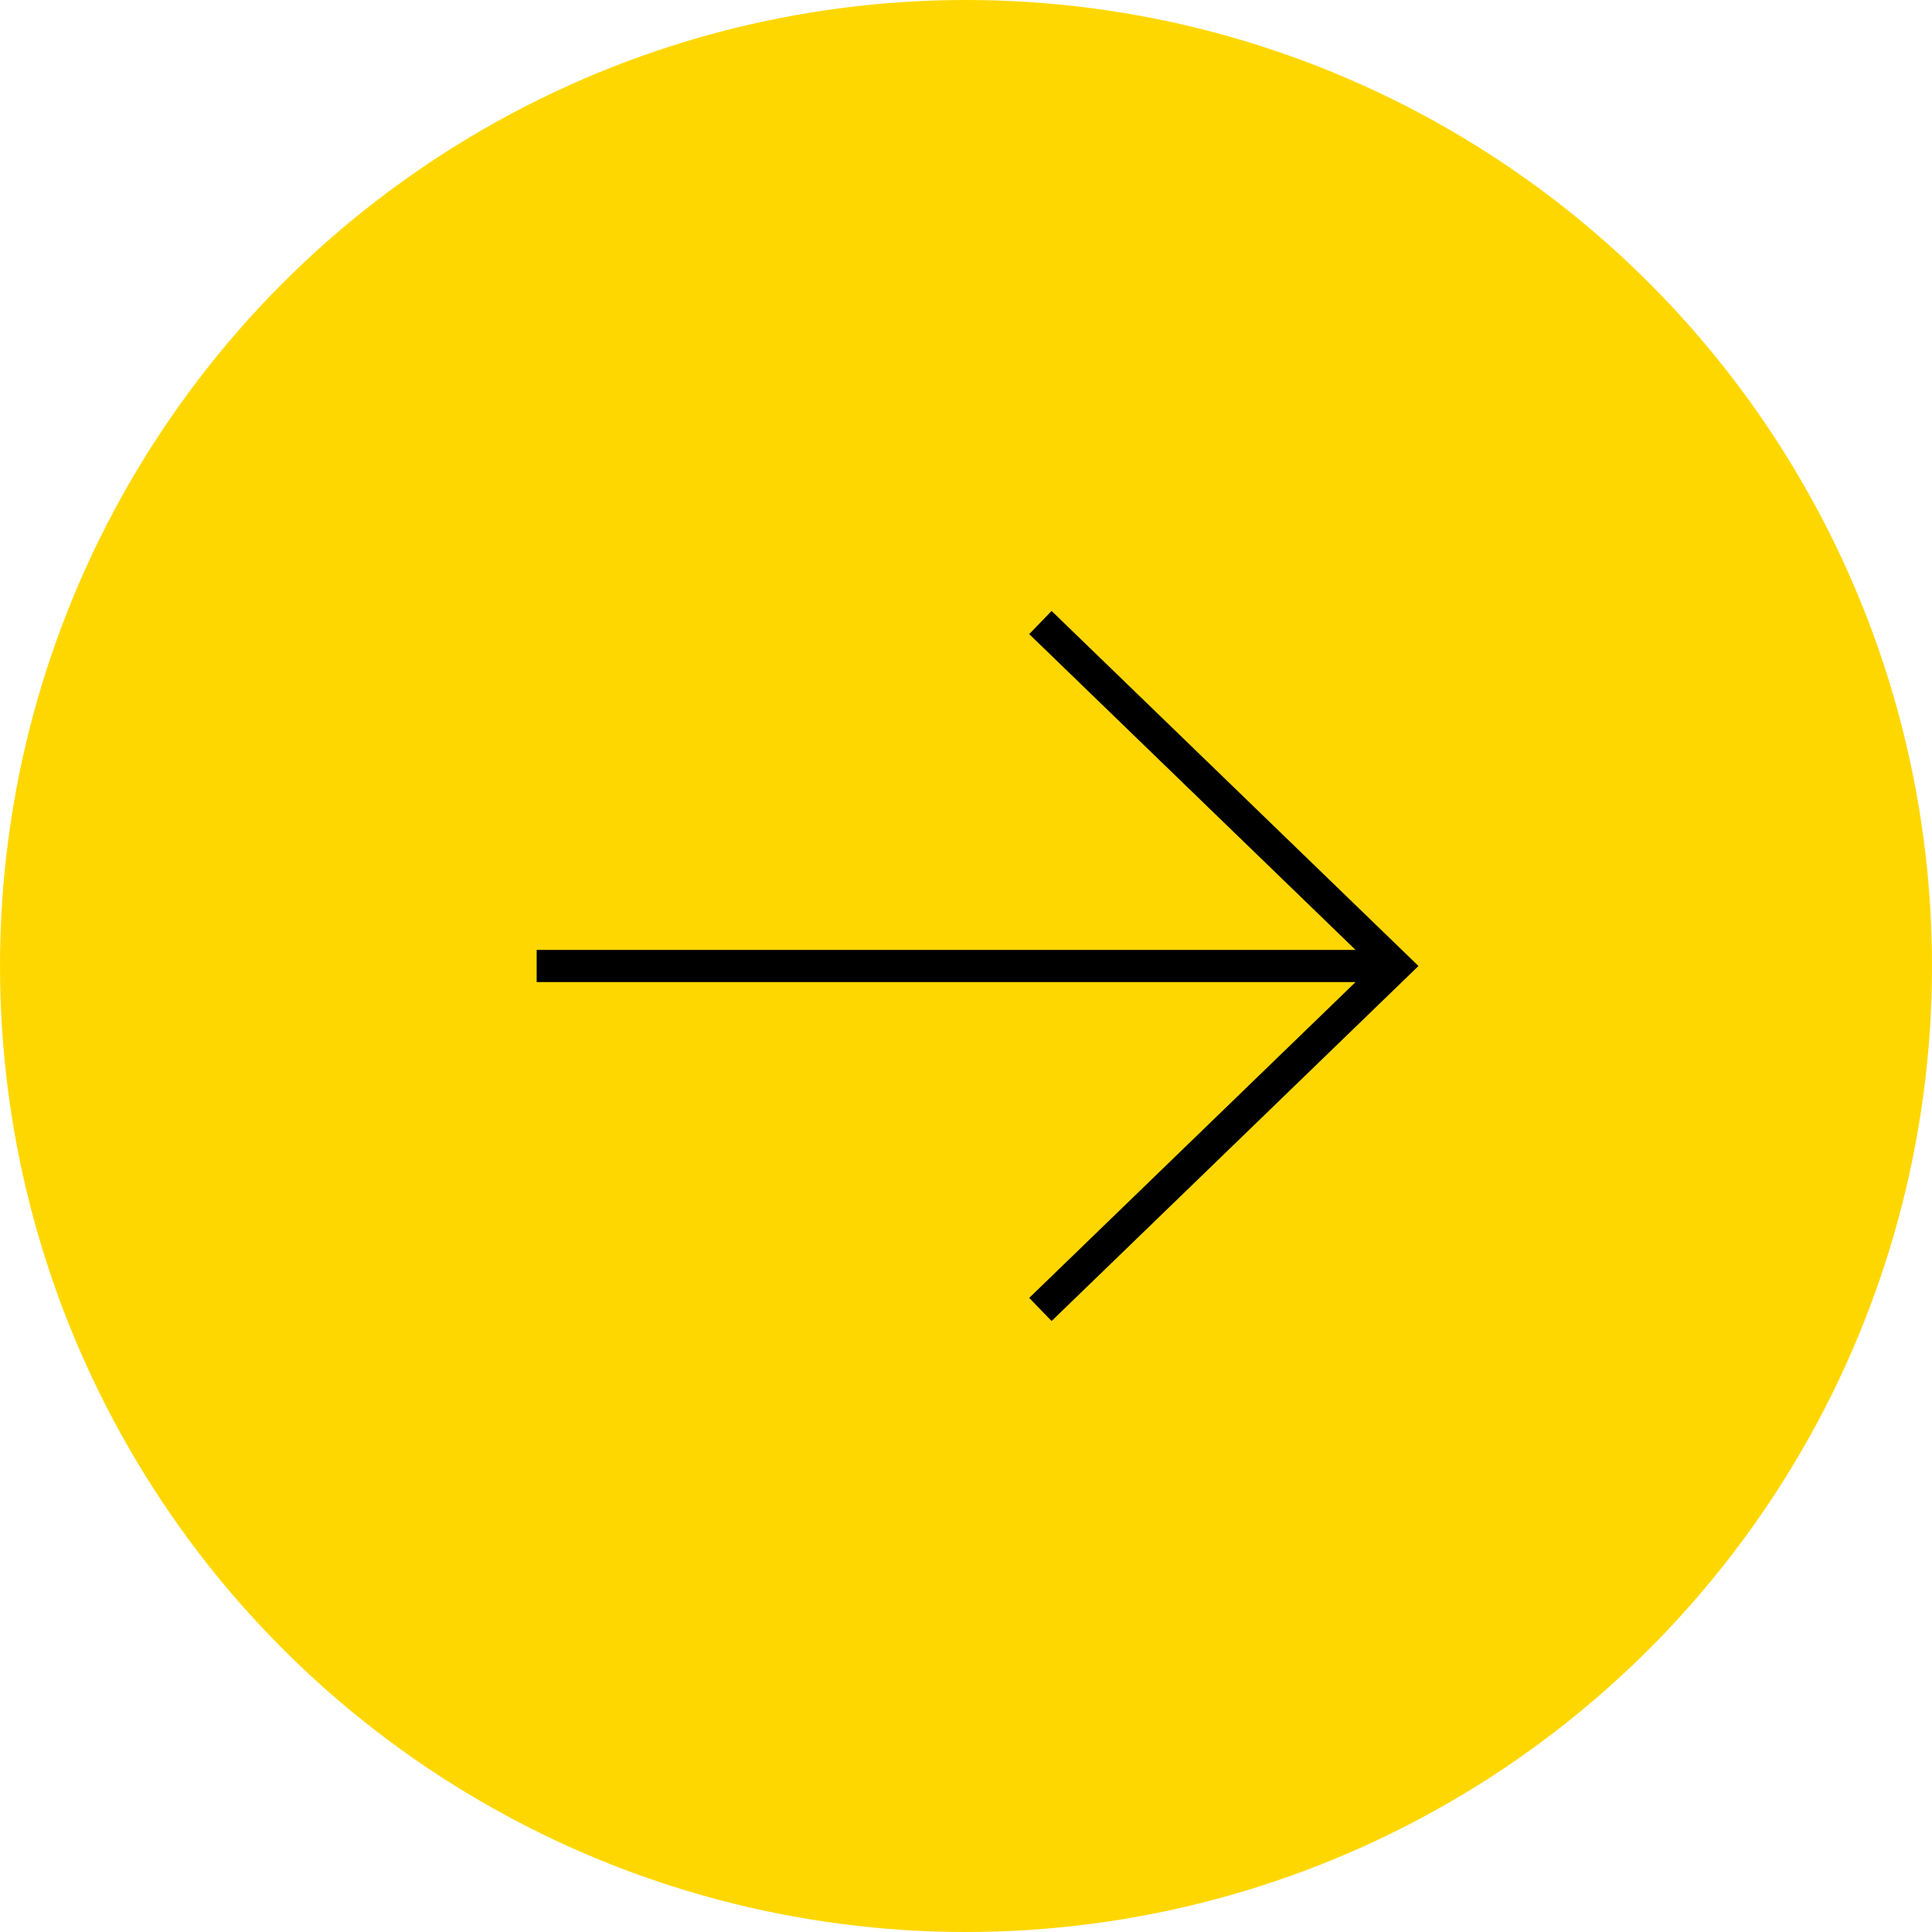 <svg width="90" height="90" viewBox="0 0 90 90" xmlns="http://www.w3.org/2000/svg">
    <g fill="none" fill-rule="evenodd">
        <circle fill="gold" cx="45" cy="45" r="45"/>
        <g stroke="#000" stroke-width="1.5">
            <path d="M48.466 29 65 45 48.466 61M65 45H25"/>
        </g>
    </g>
</svg>
